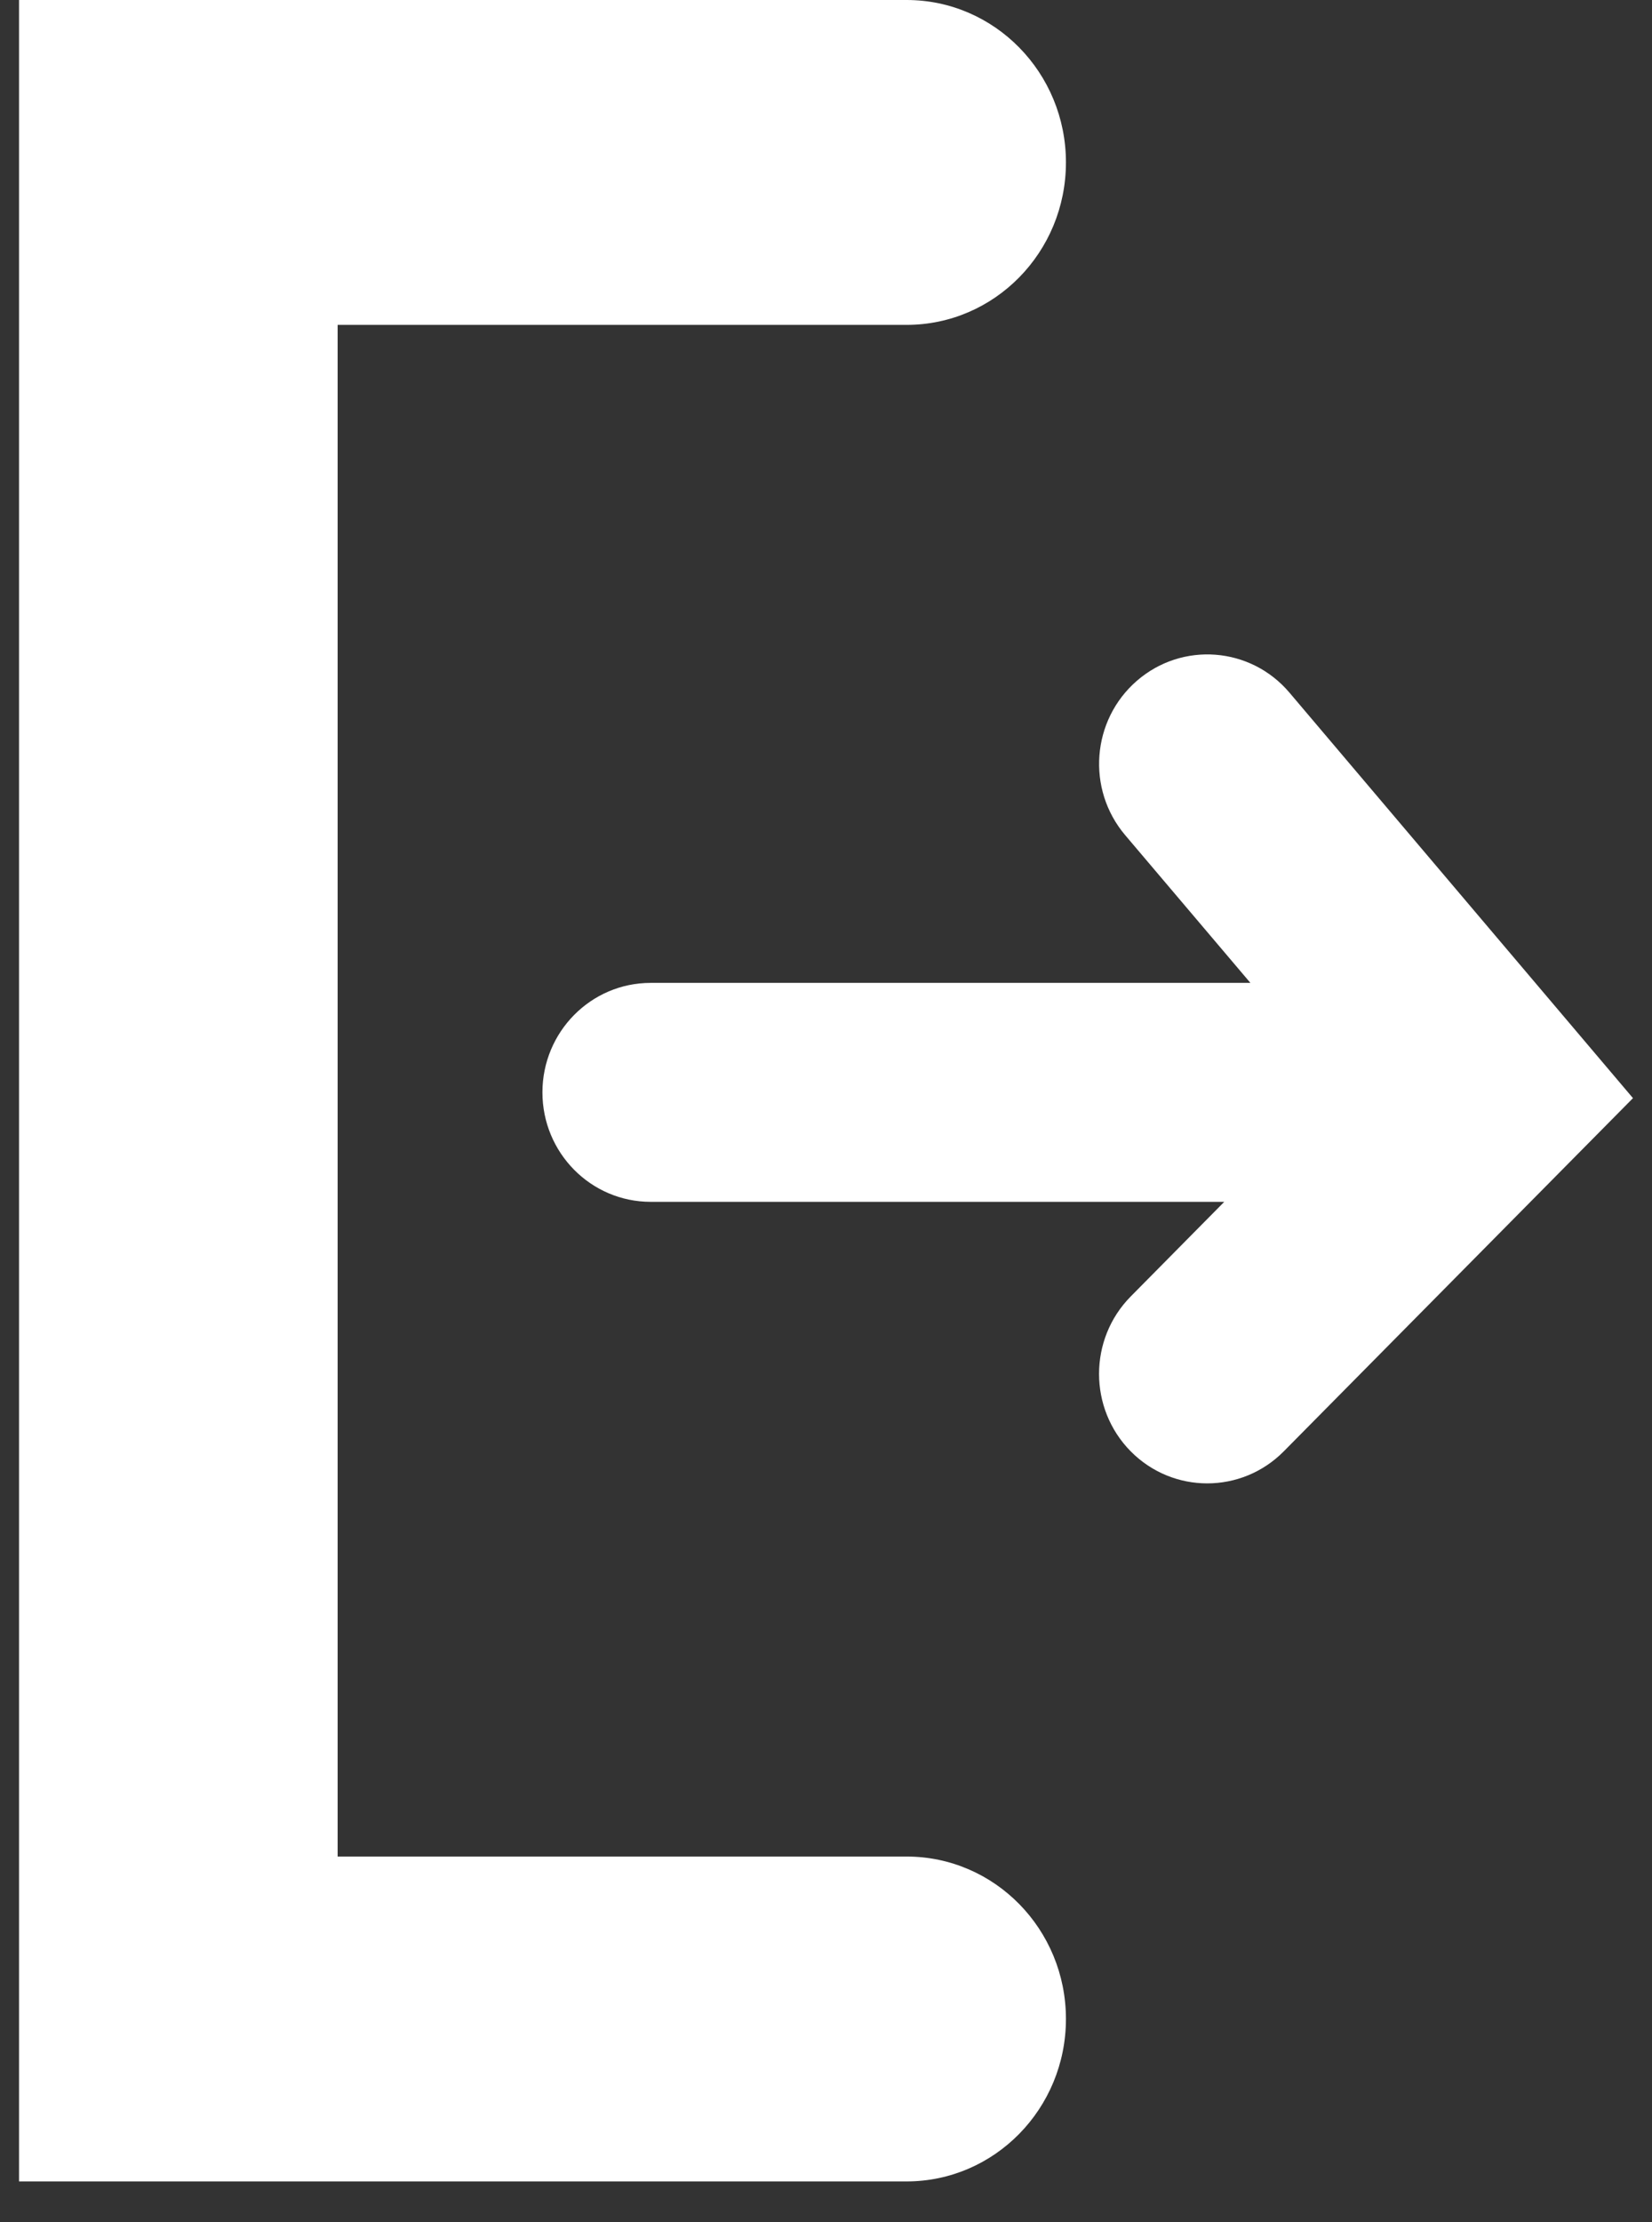 <svg width="29" height="39" viewBox="0 0 29 39" fill="none" xmlns="http://www.w3.org/2000/svg">
<rect x="0" y="0" width="29" height="39" fill="#333333" stroke="none"/>
<path d="M15.915 0C17.46 0 18.712 1.277 18.712 2.851C18.712 4.426 17.46 5.702 15.915 5.702H5.927V32.585H15.915C17.46 32.585 18.712 33.861 18.712 35.436C18.712 37.01 17.459 38.287 15.915 38.287H0.334V0H15.915Z" fill="white"/>
<path d="M19.957 11.949C20.754 11.258 21.953 11.351 22.636 12.157L28.666 19.274L22.536 25.473C21.794 26.223 20.591 26.223 19.849 25.473C19.108 24.722 19.108 23.505 19.849 22.755L21.491 21.094H11.422C10.373 21.094 9.522 20.234 9.522 19.172C9.523 18.111 10.373 17.251 11.422 17.251H21.95L19.751 14.657C19.069 13.851 19.161 12.64 19.957 11.949Z" fill="white"/>
</svg>
